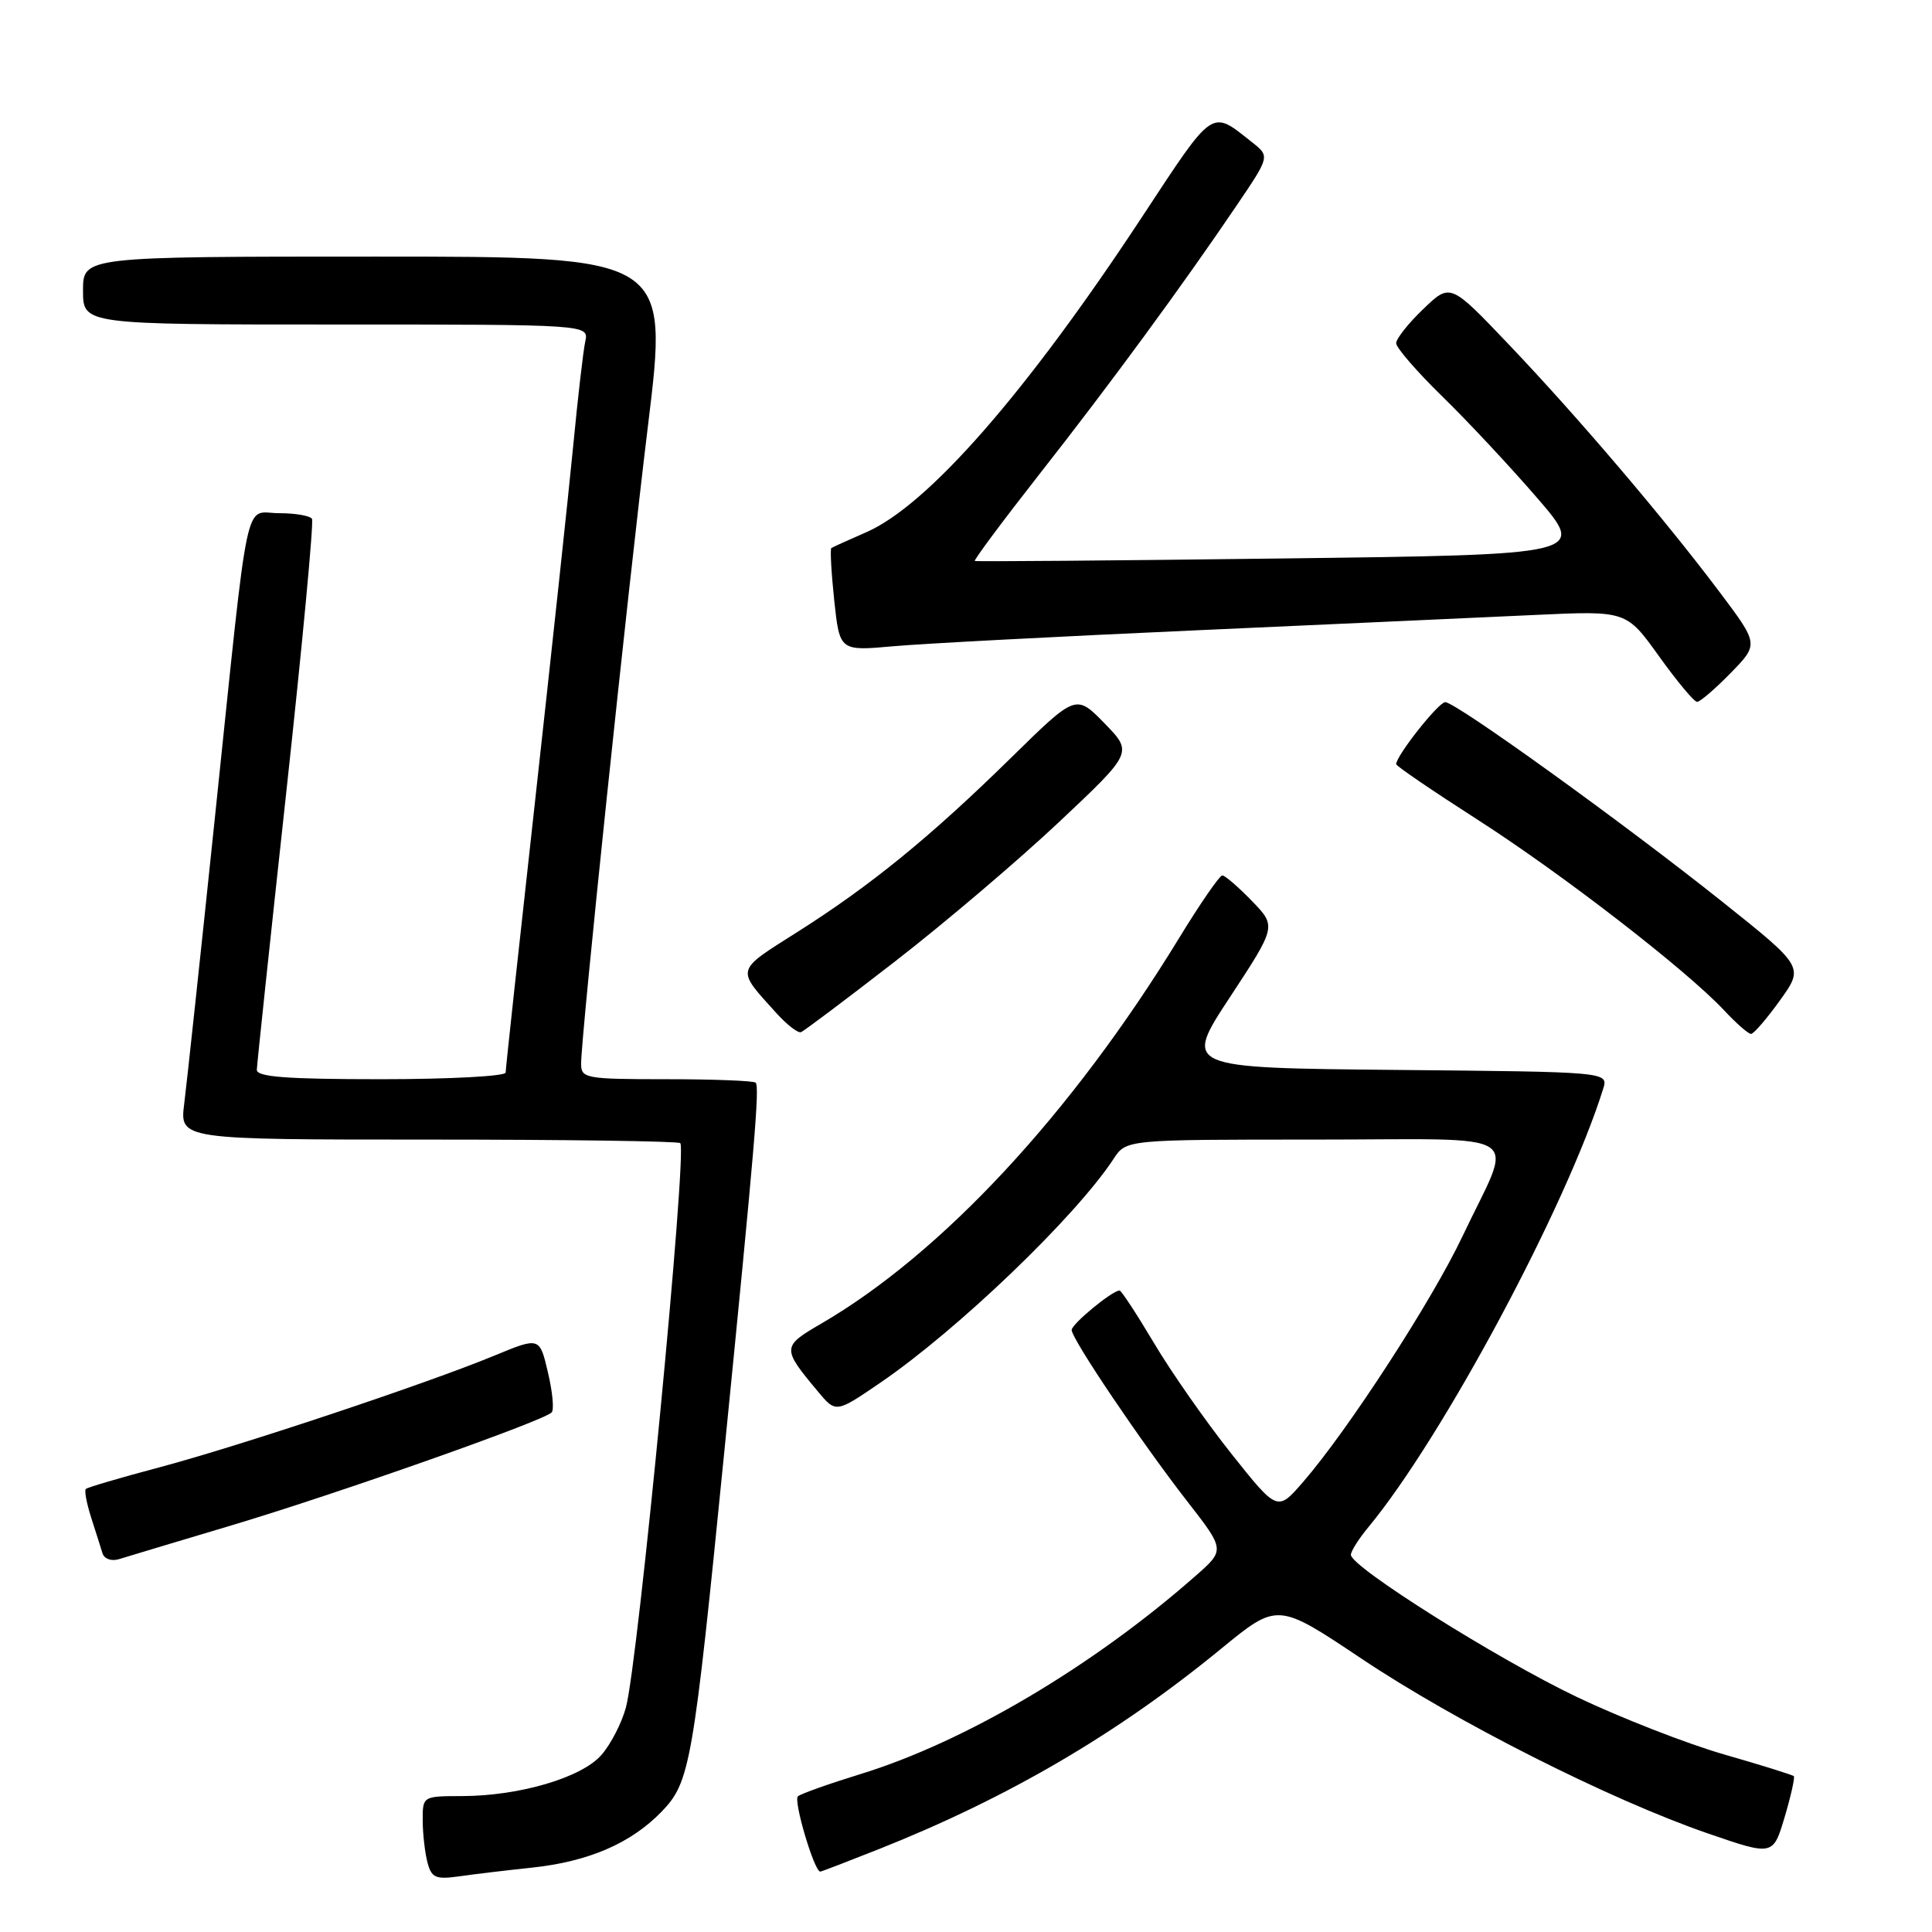 <?xml version="1.0" encoding="UTF-8" standalone="no"?>
<!DOCTYPE svg PUBLIC "-//W3C//DTD SVG 1.1//EN" "http://www.w3.org/Graphics/SVG/1.1/DTD/svg11.dtd" >
<svg xmlns="http://www.w3.org/2000/svg" xmlns:xlink="http://www.w3.org/1999/xlink" version="1.1" viewBox="0 0 256 256">
 <g >
 <path fill="currentColor"
d=" M 70.50 247.47 C 77.98 246.67 83.58 244.26 87.64 240.08 C 91.45 236.15 91.83 233.98 96.01 192.00 C 100.00 151.94 100.67 144.00 100.13 143.46 C 99.88 143.21 94.57 143.00 88.33 143.00 C 77.59 143.00 77.00 142.89 77.00 140.96 C 77.00 137.22 83.09 79.10 85.86 56.40 C 88.60 34.00 88.60 34.00 49.80 34.00 C 11.00 34.00 11.00 34.00 11.00 38.50 C 11.00 43.00 11.00 43.00 44.52 43.00 C 78.04 43.00 78.04 43.00 77.55 45.25 C 77.28 46.49 76.57 52.67 75.96 59.00 C 75.35 65.33 73.08 86.42 70.93 105.87 C 68.77 125.33 67.00 141.64 67.00 142.12 C 67.00 142.60 59.58 143.00 50.50 143.00 C 37.95 143.00 34.01 142.70 34.03 141.75 C 34.05 141.06 35.80 124.53 37.93 105.00 C 40.06 85.47 41.59 69.16 41.34 68.75 C 41.09 68.34 39.13 68.00 36.99 68.00 C 32.26 68.00 33.11 63.96 28.51 108.00 C 26.59 126.43 24.74 143.64 24.41 146.25 C 23.81 151.00 23.81 151.00 56.74 151.00 C 74.85 151.00 89.88 151.21 90.14 151.47 C 91.09 152.43 84.54 220.46 82.93 226.28 C 82.37 228.33 80.92 231.14 79.70 232.53 C 77.10 235.54 68.86 237.97 61.25 237.99 C 56.00 238.00 56.00 238.00 56.01 241.25 C 56.02 243.04 56.31 245.54 56.65 246.82 C 57.19 248.83 57.74 249.06 60.88 248.62 C 62.87 248.33 67.20 247.82 70.50 247.47 Z  M 116.48 245.01 C 133.58 238.21 148.06 229.74 161.79 218.48 C 169.28 212.34 169.28 212.34 180.39 219.77 C 192.95 228.17 213.24 238.42 226.22 242.91 C 234.94 245.92 234.94 245.92 236.47 240.79 C 237.31 237.97 237.85 235.52 237.69 235.35 C 237.52 235.18 233.36 233.88 228.44 232.47 C 223.52 231.05 214.79 227.64 209.03 224.90 C 198.46 219.87 179.00 207.63 179.00 206.02 C 179.00 205.54 180.05 203.88 181.34 202.33 C 191.19 190.41 207.55 159.85 212.43 144.27 C 213.12 142.03 213.12 142.03 184.97 141.77 C 156.81 141.50 156.81 141.50 162.98 132.12 C 169.14 122.74 169.14 122.74 165.87 119.37 C 164.08 117.52 162.32 116.00 161.96 116.00 C 161.60 116.00 159.02 119.74 156.23 124.31 C 142.03 147.55 124.78 166.12 108.76 175.42 C 103.60 178.42 103.59 178.65 108.37 184.37 C 110.76 187.24 110.76 187.24 116.63 183.23 C 126.91 176.21 142.52 161.23 147.56 153.55 C 149.23 151.00 149.23 151.00 174.18 151.00 C 203.01 151.00 200.60 149.43 193.79 163.81 C 189.72 172.40 178.58 189.56 172.64 196.40 C 169.26 200.29 169.26 200.29 163.15 192.61 C 159.79 188.38 155.18 181.79 152.91 177.96 C 150.63 174.13 148.58 171.00 148.35 171.00 C 147.38 171.00 142.00 175.44 142.00 176.23 C 142.00 177.42 151.28 191.18 157.32 198.94 C 162.33 205.38 162.33 205.38 158.41 208.82 C 144.81 220.80 127.87 230.82 114.00 235.08 C 109.88 236.35 106.15 237.67 105.73 238.02 C 105.09 238.53 107.89 248.00 108.69 248.00 C 108.83 248.00 112.34 246.65 116.48 245.01 Z  M 30.84 202.07 C 44.85 197.87 72.07 188.27 73.10 187.15 C 73.44 186.79 73.21 184.40 72.60 181.83 C 71.50 177.15 71.50 177.15 65.50 179.63 C 56.50 183.35 31.75 191.60 21.12 194.43 C 15.96 195.80 11.57 197.09 11.37 197.30 C 11.16 197.51 11.48 199.21 12.08 201.09 C 12.68 202.96 13.36 205.09 13.58 205.82 C 13.81 206.56 14.76 206.90 15.75 206.60 C 16.71 206.30 23.50 204.26 30.84 202.07 Z  M 118.68 127.33 C 125.18 122.29 134.92 114.01 140.31 108.94 C 150.12 99.71 150.12 99.71 146.35 95.84 C 142.57 91.97 142.57 91.97 134.03 100.35 C 123.28 110.90 115.40 117.32 105.68 123.48 C 97.35 128.76 97.48 128.27 102.90 134.27 C 104.28 135.79 105.73 136.91 106.13 136.77 C 106.53 136.62 112.18 132.37 118.68 127.33 Z  M 235.85 132.56 C 239.04 128.12 239.04 128.12 228.17 119.45 C 215.08 109.02 192.89 93.03 191.50 93.04 C 190.61 93.04 185.00 100.14 185.00 101.26 C 185.00 101.50 189.84 104.80 195.75 108.59 C 206.98 115.79 223.40 128.49 228.44 133.86 C 230.05 135.59 231.66 137.00 232.02 137.00 C 232.37 137.00 234.10 135.00 235.85 132.56 Z  M 229.32 89.18 C 233.05 85.36 233.05 85.36 227.84 78.43 C 220.53 68.71 209.04 55.21 199.92 45.64 C 192.17 37.50 192.17 37.50 188.59 40.95 C 186.61 42.84 185.00 44.88 185.00 45.48 C 185.00 46.07 187.75 49.25 191.11 52.53 C 194.48 55.81 200.14 61.88 203.70 66.00 C 210.17 73.50 210.17 73.50 169.83 74.00 C 147.65 74.28 129.35 74.43 129.17 74.33 C 128.99 74.24 132.84 69.07 137.73 62.83 C 147.07 50.94 156.67 37.86 163.94 27.11 C 168.27 20.71 168.27 20.71 165.88 18.83 C 160.41 14.50 160.94 14.14 151.29 28.80 C 135.97 52.08 122.93 66.99 114.75 70.54 C 112.41 71.56 110.35 72.49 110.16 72.62 C 109.98 72.74 110.15 75.86 110.54 79.56 C 111.26 86.27 111.26 86.27 118.38 85.63 C 122.30 85.28 140.35 84.33 158.50 83.52 C 176.65 82.70 196.90 81.79 203.50 81.48 C 215.50 80.92 215.50 80.92 219.83 86.96 C 222.21 90.28 224.48 93.00 224.87 93.00 C 225.27 93.00 227.27 91.28 229.32 89.18 Z "/>
</g>
</svg>
